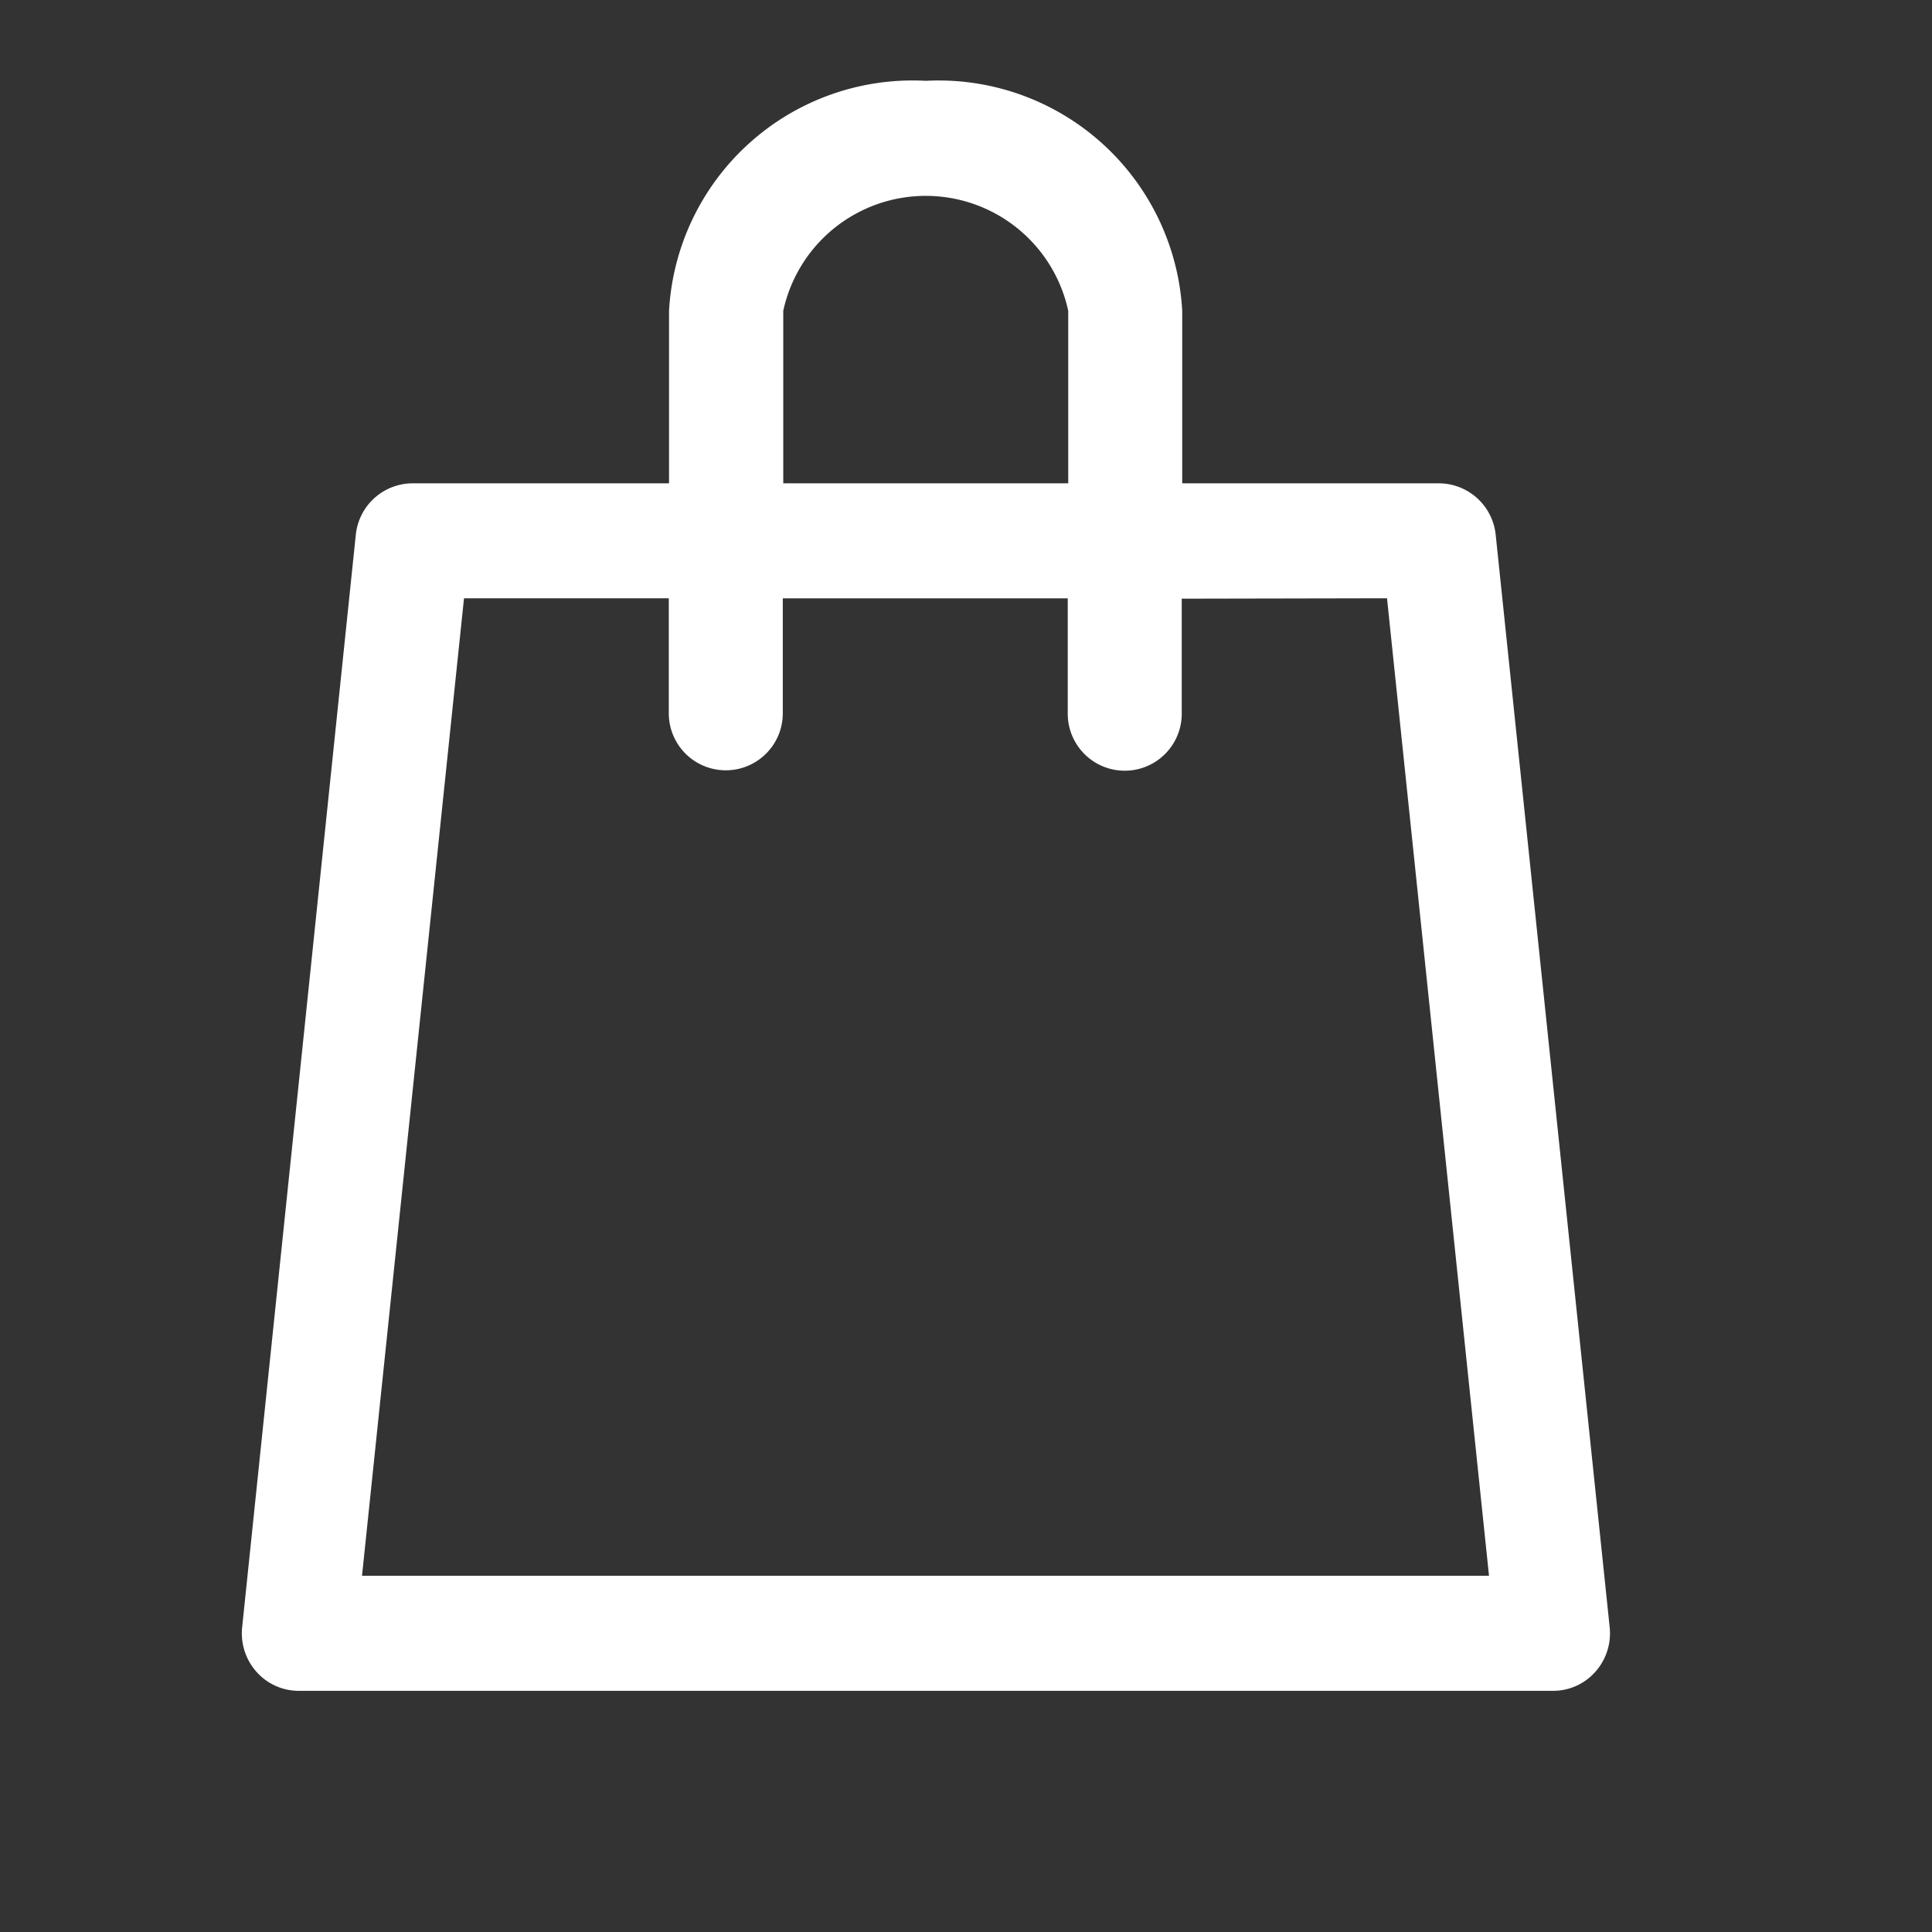 <svg xmlns="http://www.w3.org/2000/svg" width="24" height="24" viewBox="0 0 24 24"><rect x="0" y="0" width="24" height="24" fill="#333333" stroke="none"/><defs><style>.a{fill:none;}.b{fill:#fff;}</style></defs><g transform="translate(-2724 133)"><rect class="a" width="24" height="24" transform="translate(2724 -133)"/><g transform="translate(2033.008 -458.134)"><path class="b" d="M702.492,326.138a3.03,3.03,0,0,0-3.189,2.857v2.143H696.12a.711.711,0,0,0-.708.639L694,345.349a.719.719,0,0,0,.179.554.7.7,0,0,0,.528.235H710.28a.7.7,0,0,0,.529-.235.719.719,0,0,0,.179-.554l-1.416-13.572a.712.712,0,0,0-.708-.639h-3.186v-2.143A3.031,3.031,0,0,0,702.492,326.138Zm-1.77,2.857a1.811,1.811,0,0,1,3.54,0v2.143h-3.54Zm7.5,3.571,1.267,12.143h-14l1.267-12.143H699.3v1.429a.708.708,0,0,0,1.416,0h0v-1.428h3.54V334a.708.708,0,0,0,1.416,0v-1.429Z"/></g></g></svg>